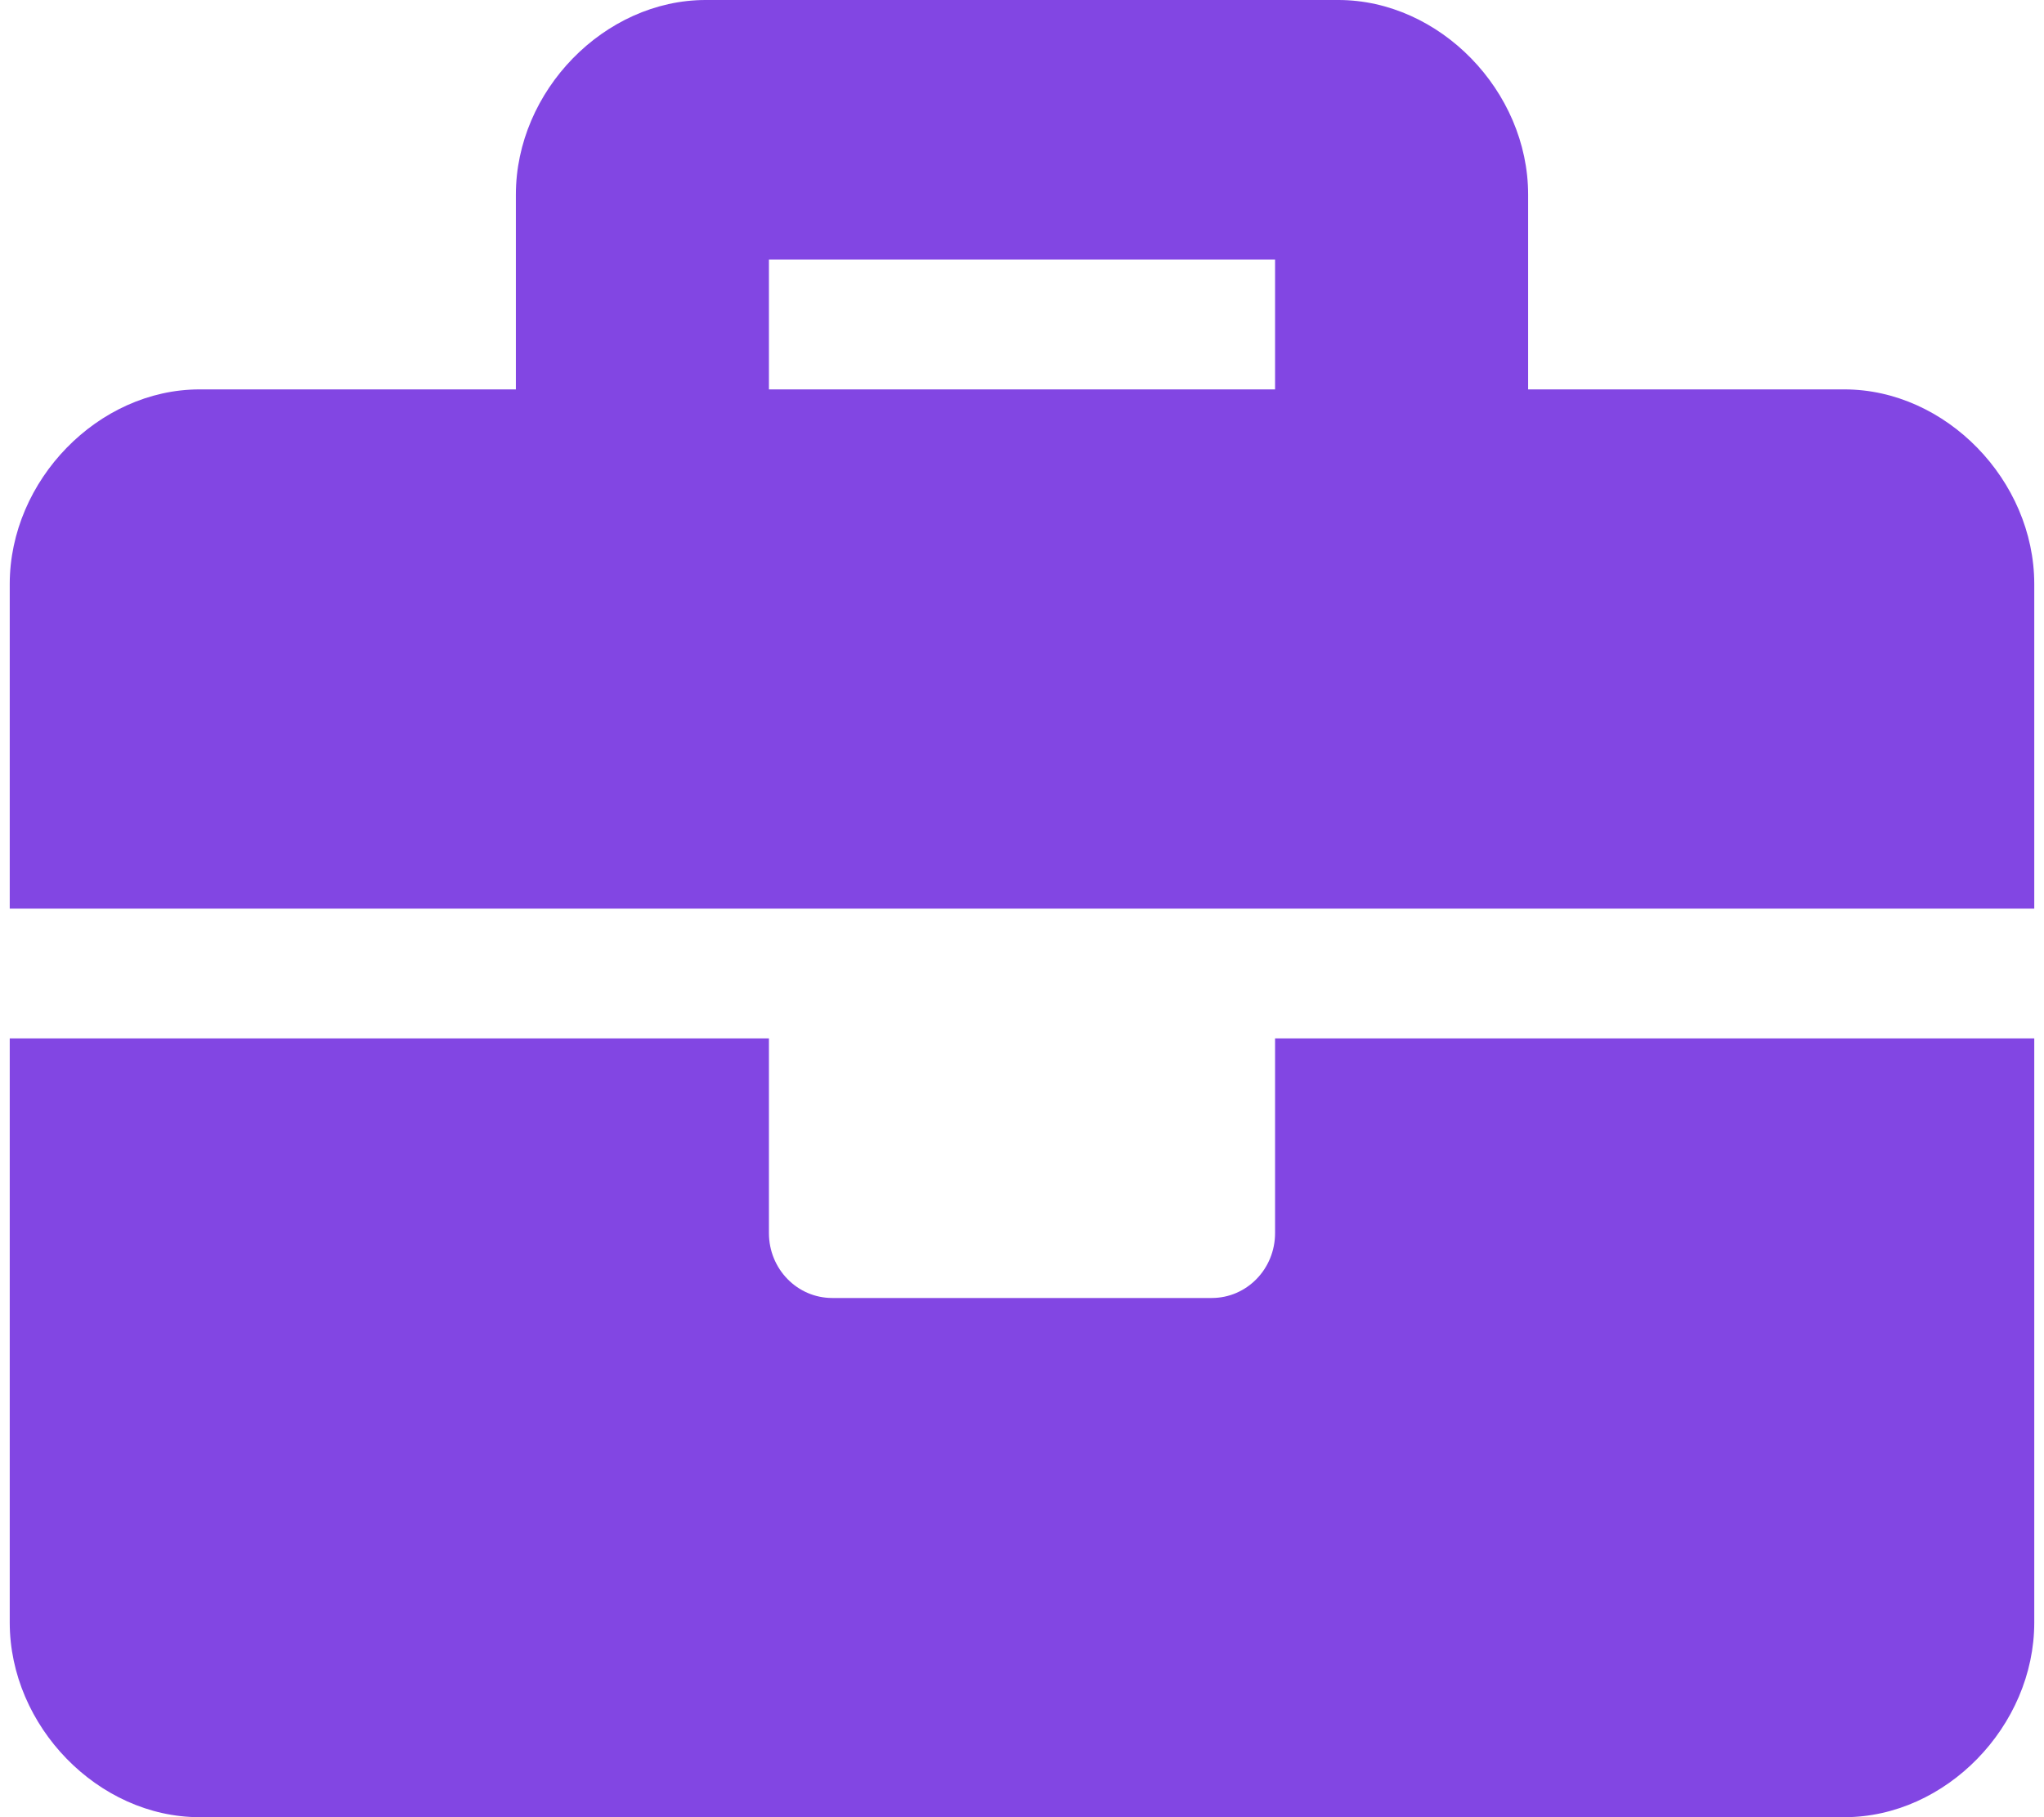 <svg width="45" height="40" viewBox="0 0 39 35" fill="#8800AD" xmlns="http://www.w3.org/2000/svg">
<path d="M24.375 23.75C24.375 24.441 23.83 25 23.156 25H15.844C15.17 25 14.625 24.441 14.625 23.75V20H0V31.25C0 33.25 1.706 35 3.656 35H35.344C37.294 35 39 33.25 39 31.25V20H24.375V23.75ZM35.344 7.5H29.25V3.75C29.25 1.75 27.544 0 25.594 0H13.406C11.456 0 9.75 1.75 9.75 3.75V7.5H3.656C1.706 7.5 0 9.25 0 11.25V17.5H39V11.25C39 9.25 37.294 7.5 35.344 7.5ZM24.375 7.5H14.625V5H24.375V7.5Z" fill="#8246E3"/>
</svg>
